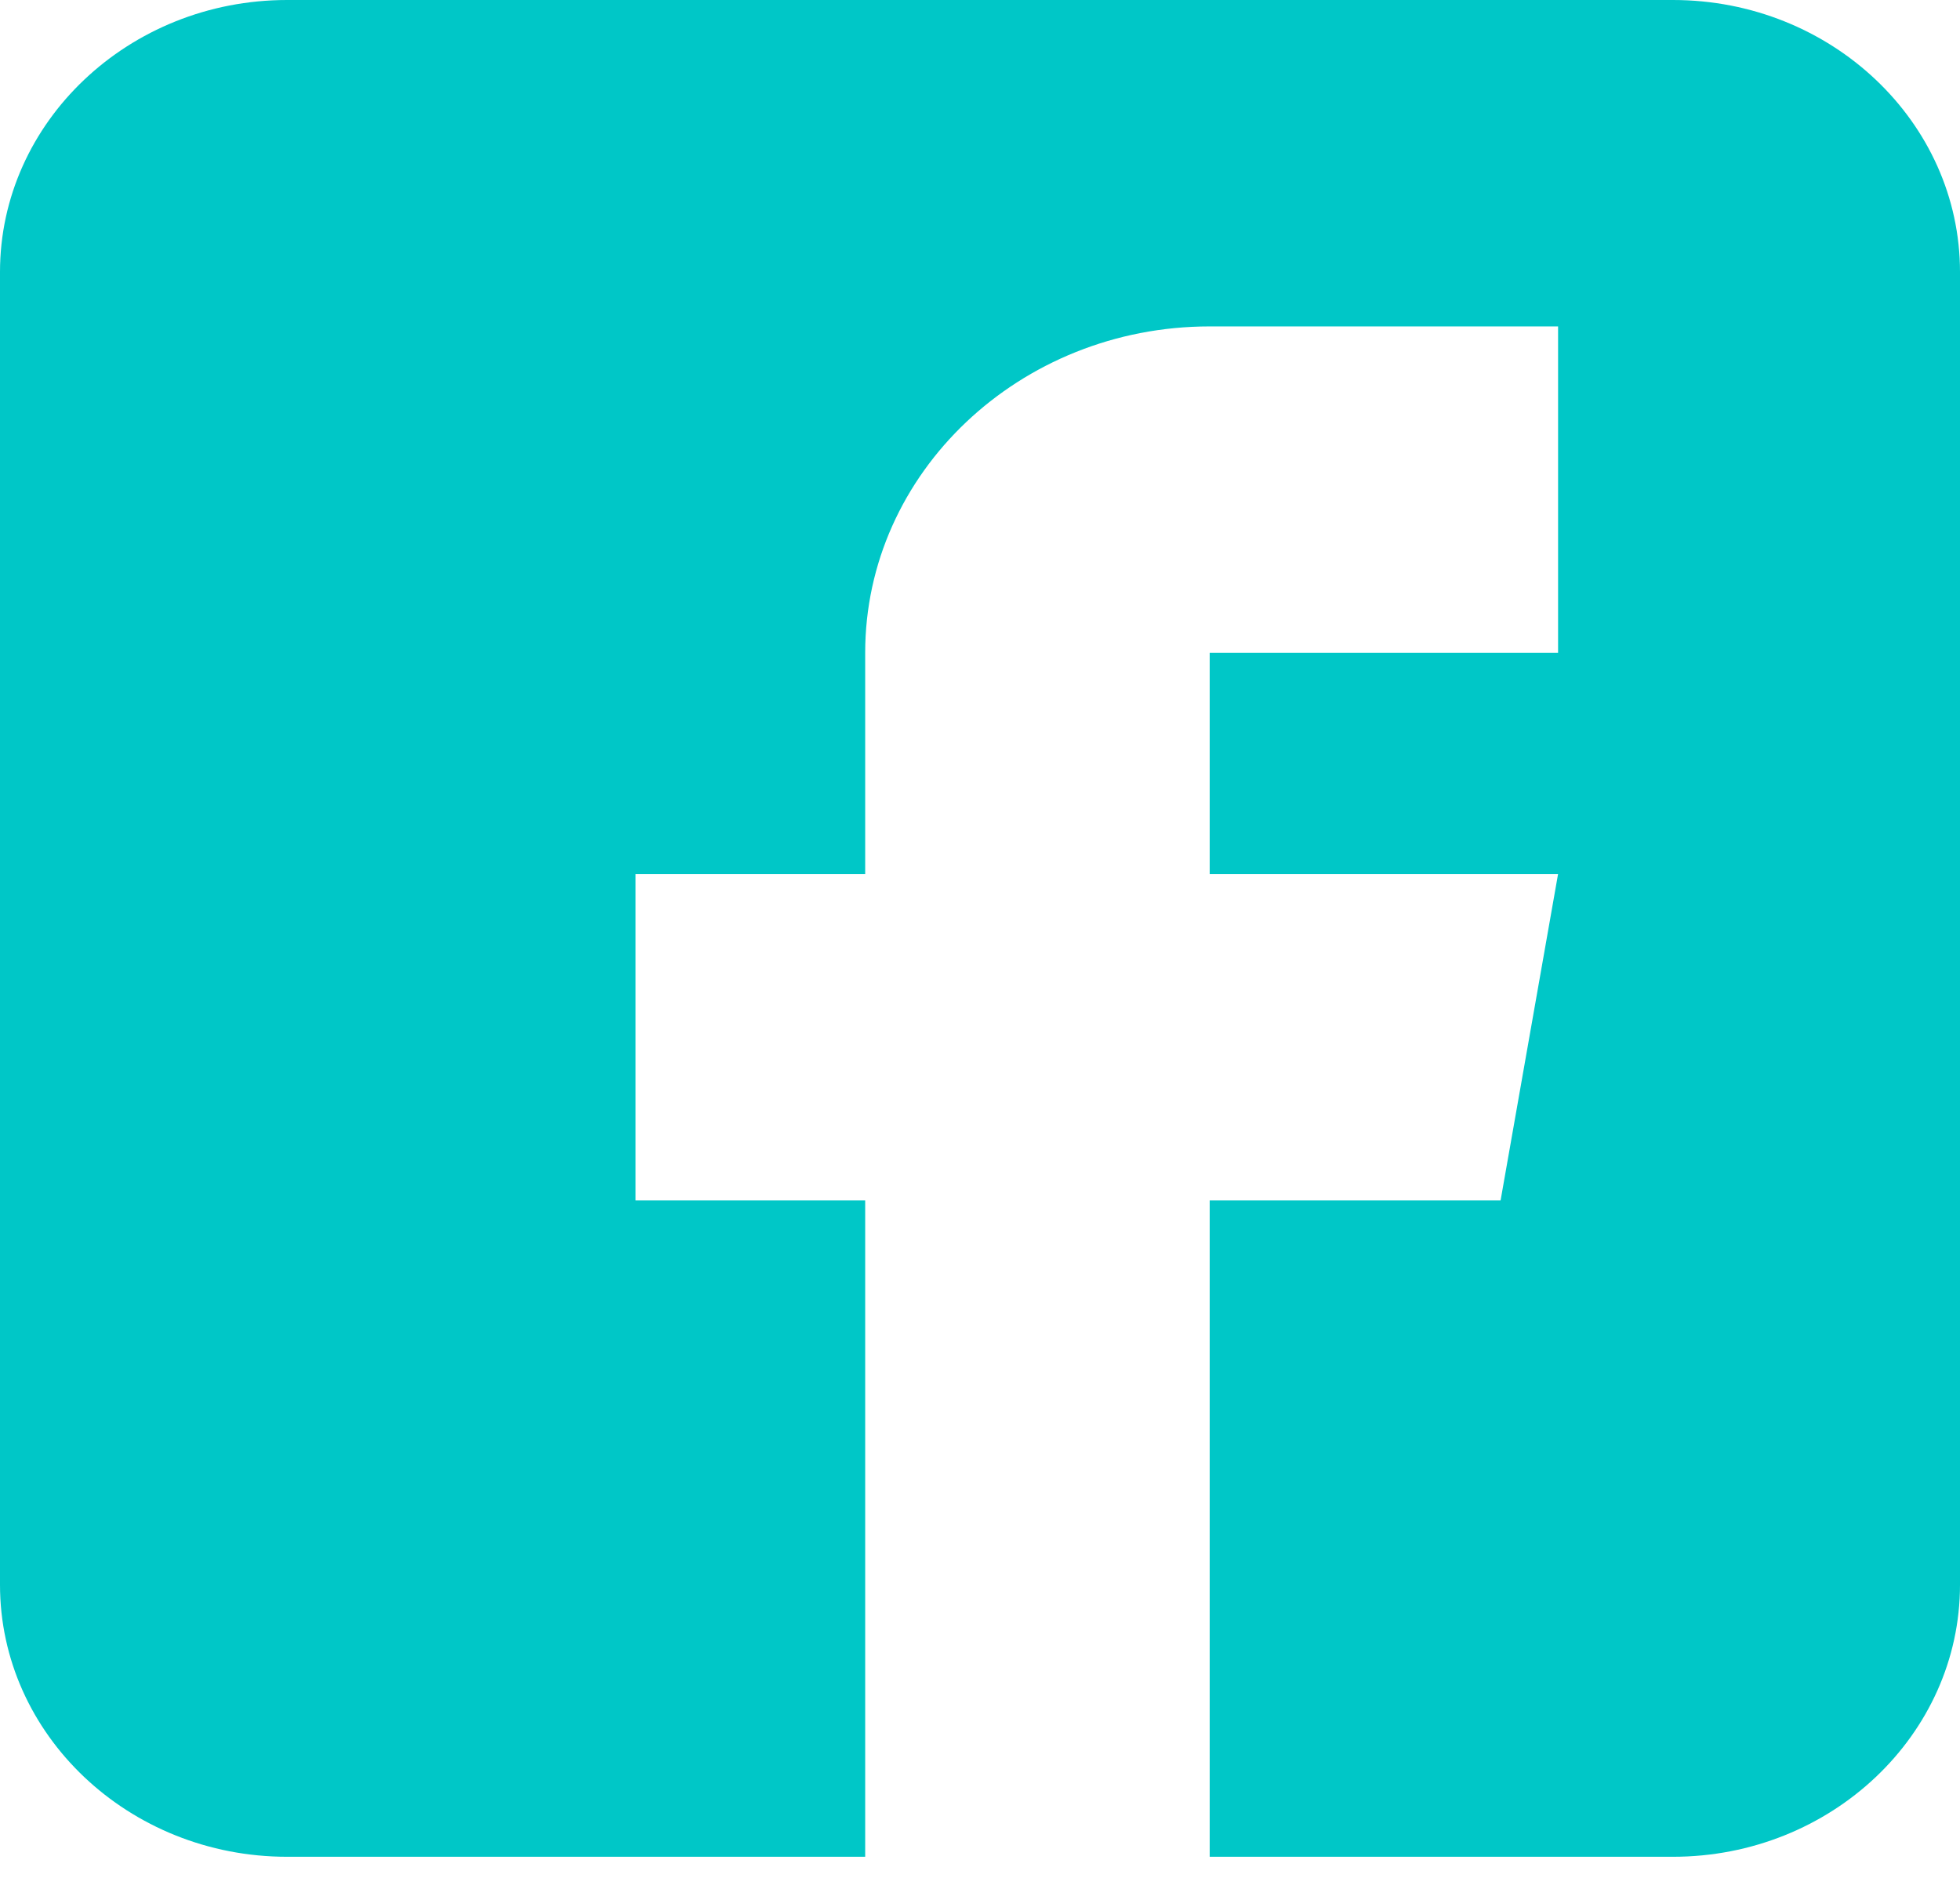 <svg width="31" height="30" viewBox="0 0 31 30" xmlns="http://www.w3.org/2000/svg">
<path d="M26.459 0H4.541C2.037 0 0 1.931 0 4.303V25.072C0 27.444 2.037 29.375 4.541 29.375H13.684V18.99H10.051V13.827H13.684V10.327C13.684 7.48 16.128 5.164 19.133 5.164H24.643V10.327H19.133V13.827H24.643L23.734 18.99H19.133V29.375H26.459C28.963 29.375 31 27.444 31 25.072V4.303C31 1.931 28.963 0 26.459 0Z" fill="#00c7c7"/>
</svg>
